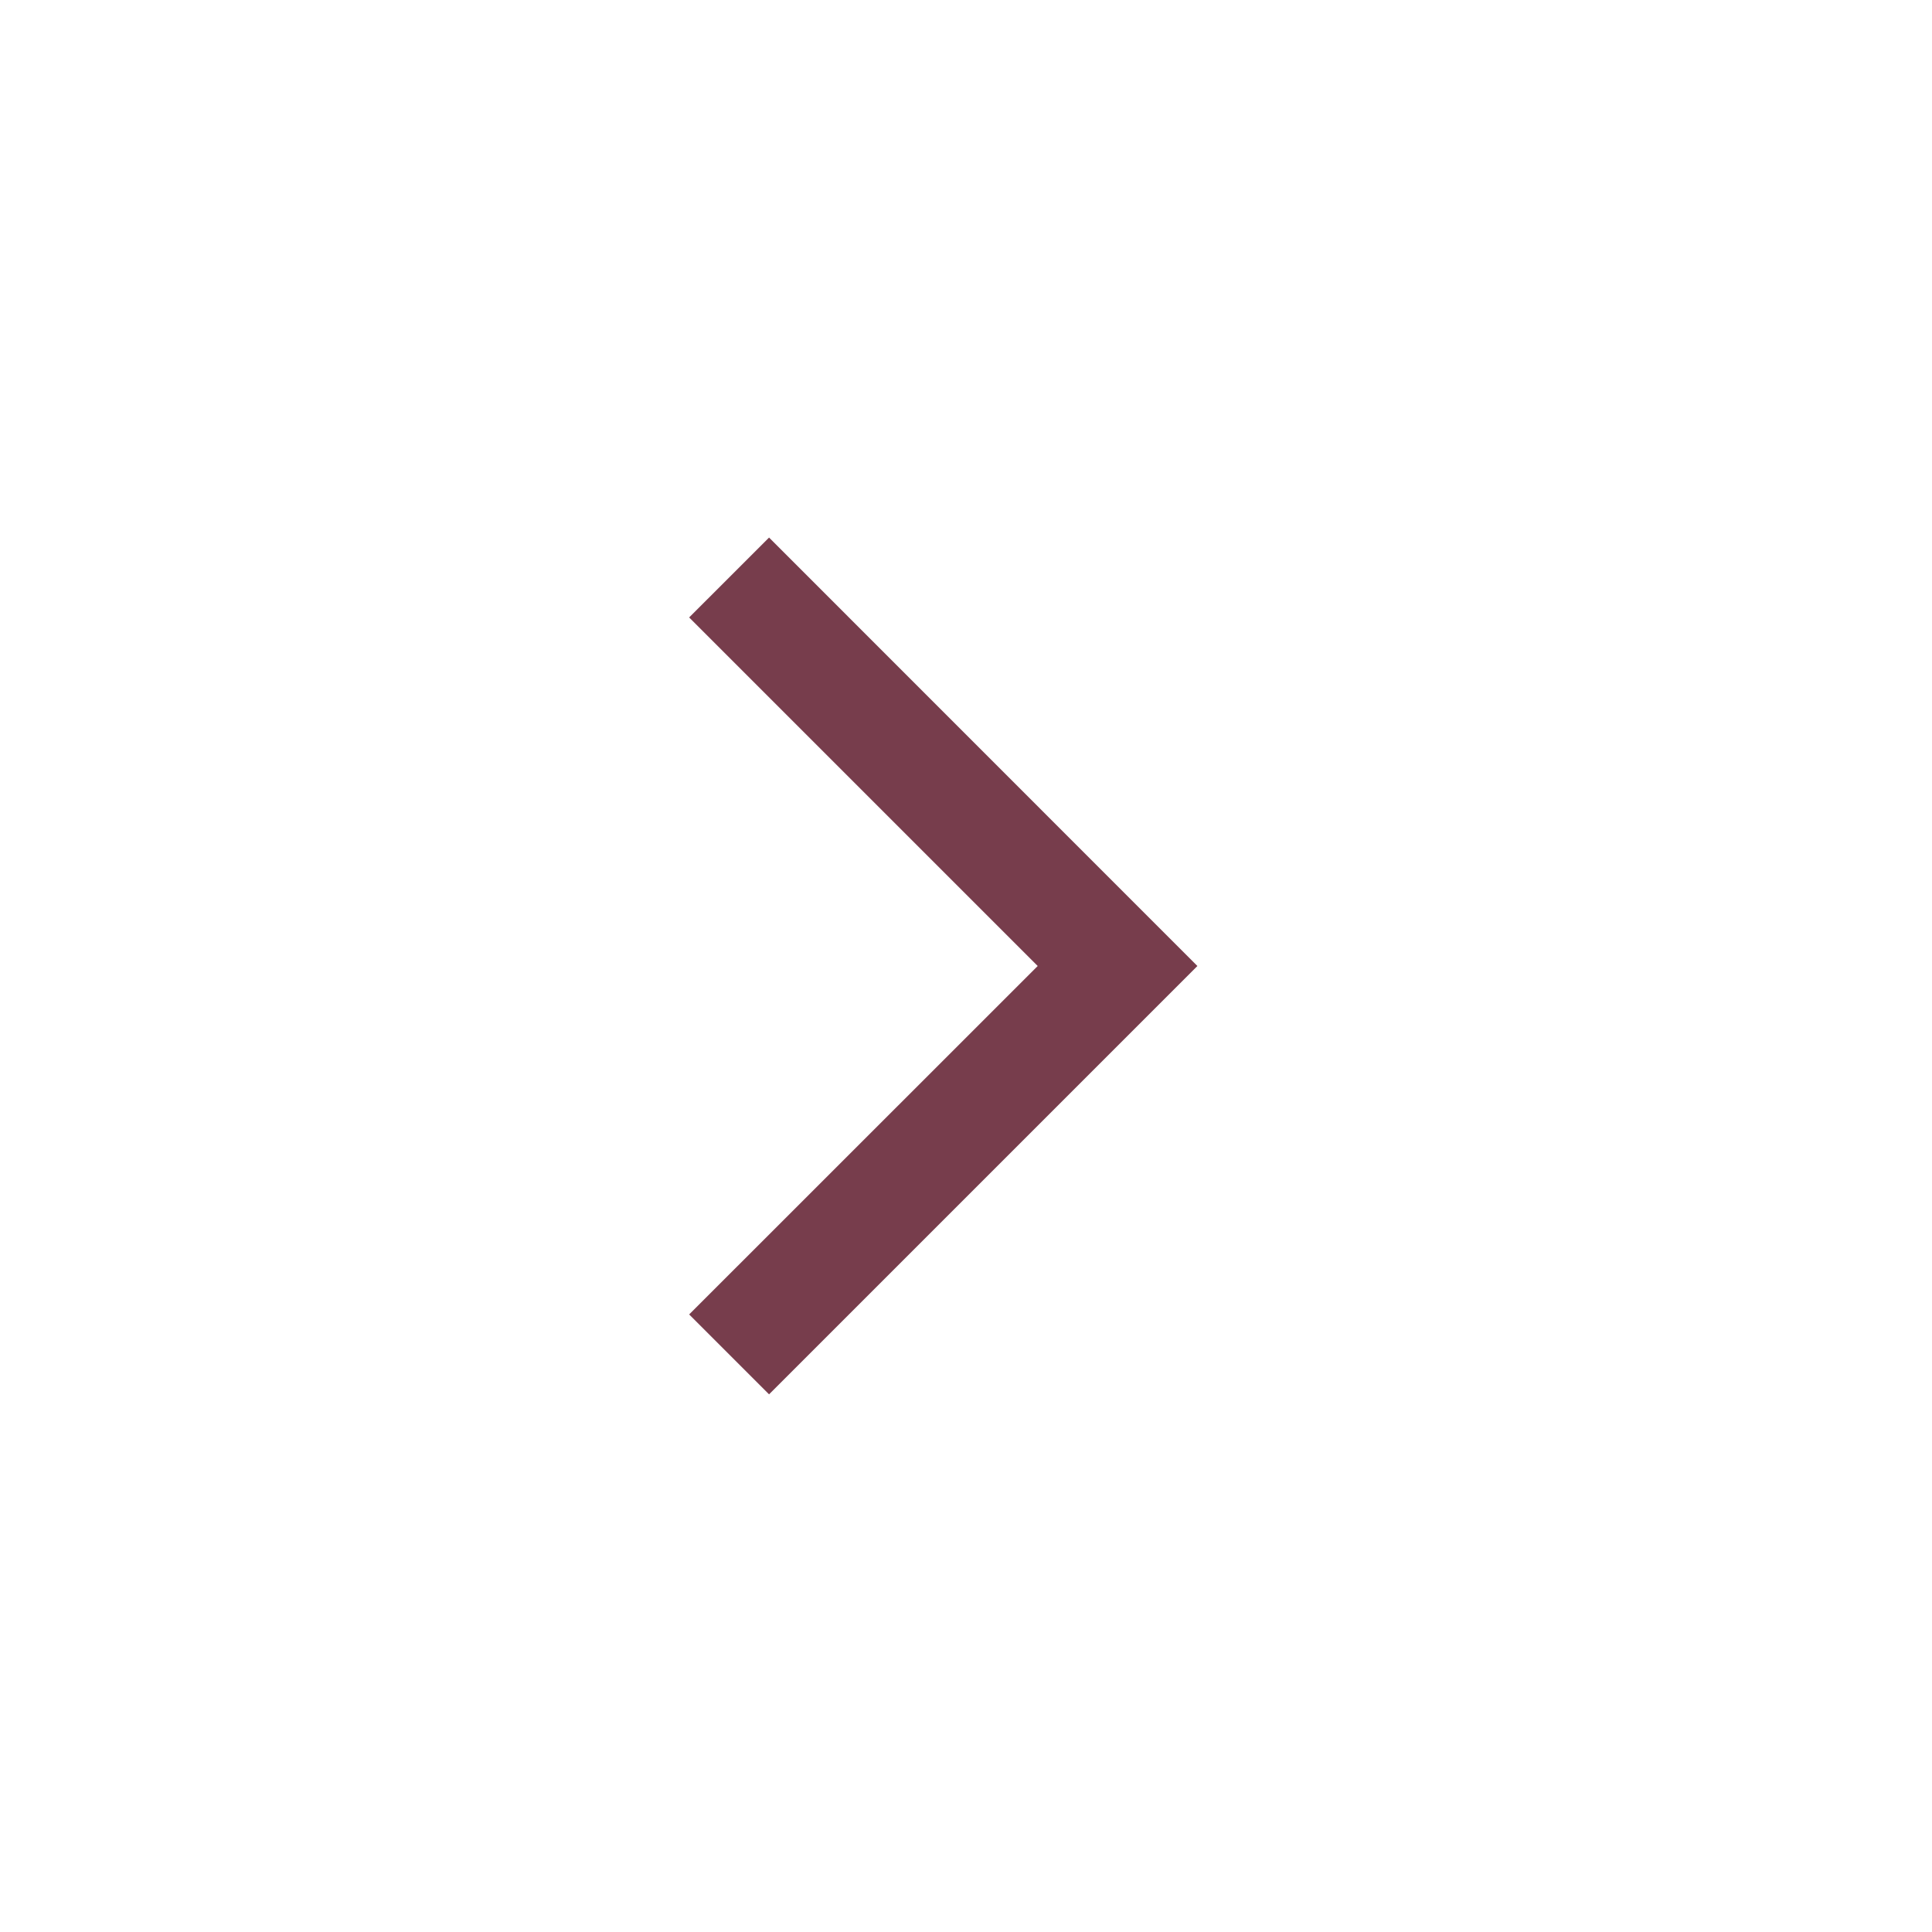 <svg width="17" height="17" viewBox="0 0 17 17" fill="none" xmlns="http://www.w3.org/2000/svg">
<mask id="mask0_3193_140476" style="mask-type:alpha" maskUnits="userSpaceOnUse" x="0" y="0" width="17" height="17">
<rect x="0.5" y="0.5" width="16" height="16" fill="#D9D9D9"/>
</mask>
<g mask="url(#mask0_3193_140476)">
<path d="M9.131 8.5L6.064 5.433L6.767 4.73L10.536 8.5L6.767 12.269L6.064 11.566L9.131 8.5Z" fill="#773D4C"/>
</g>
</svg>
